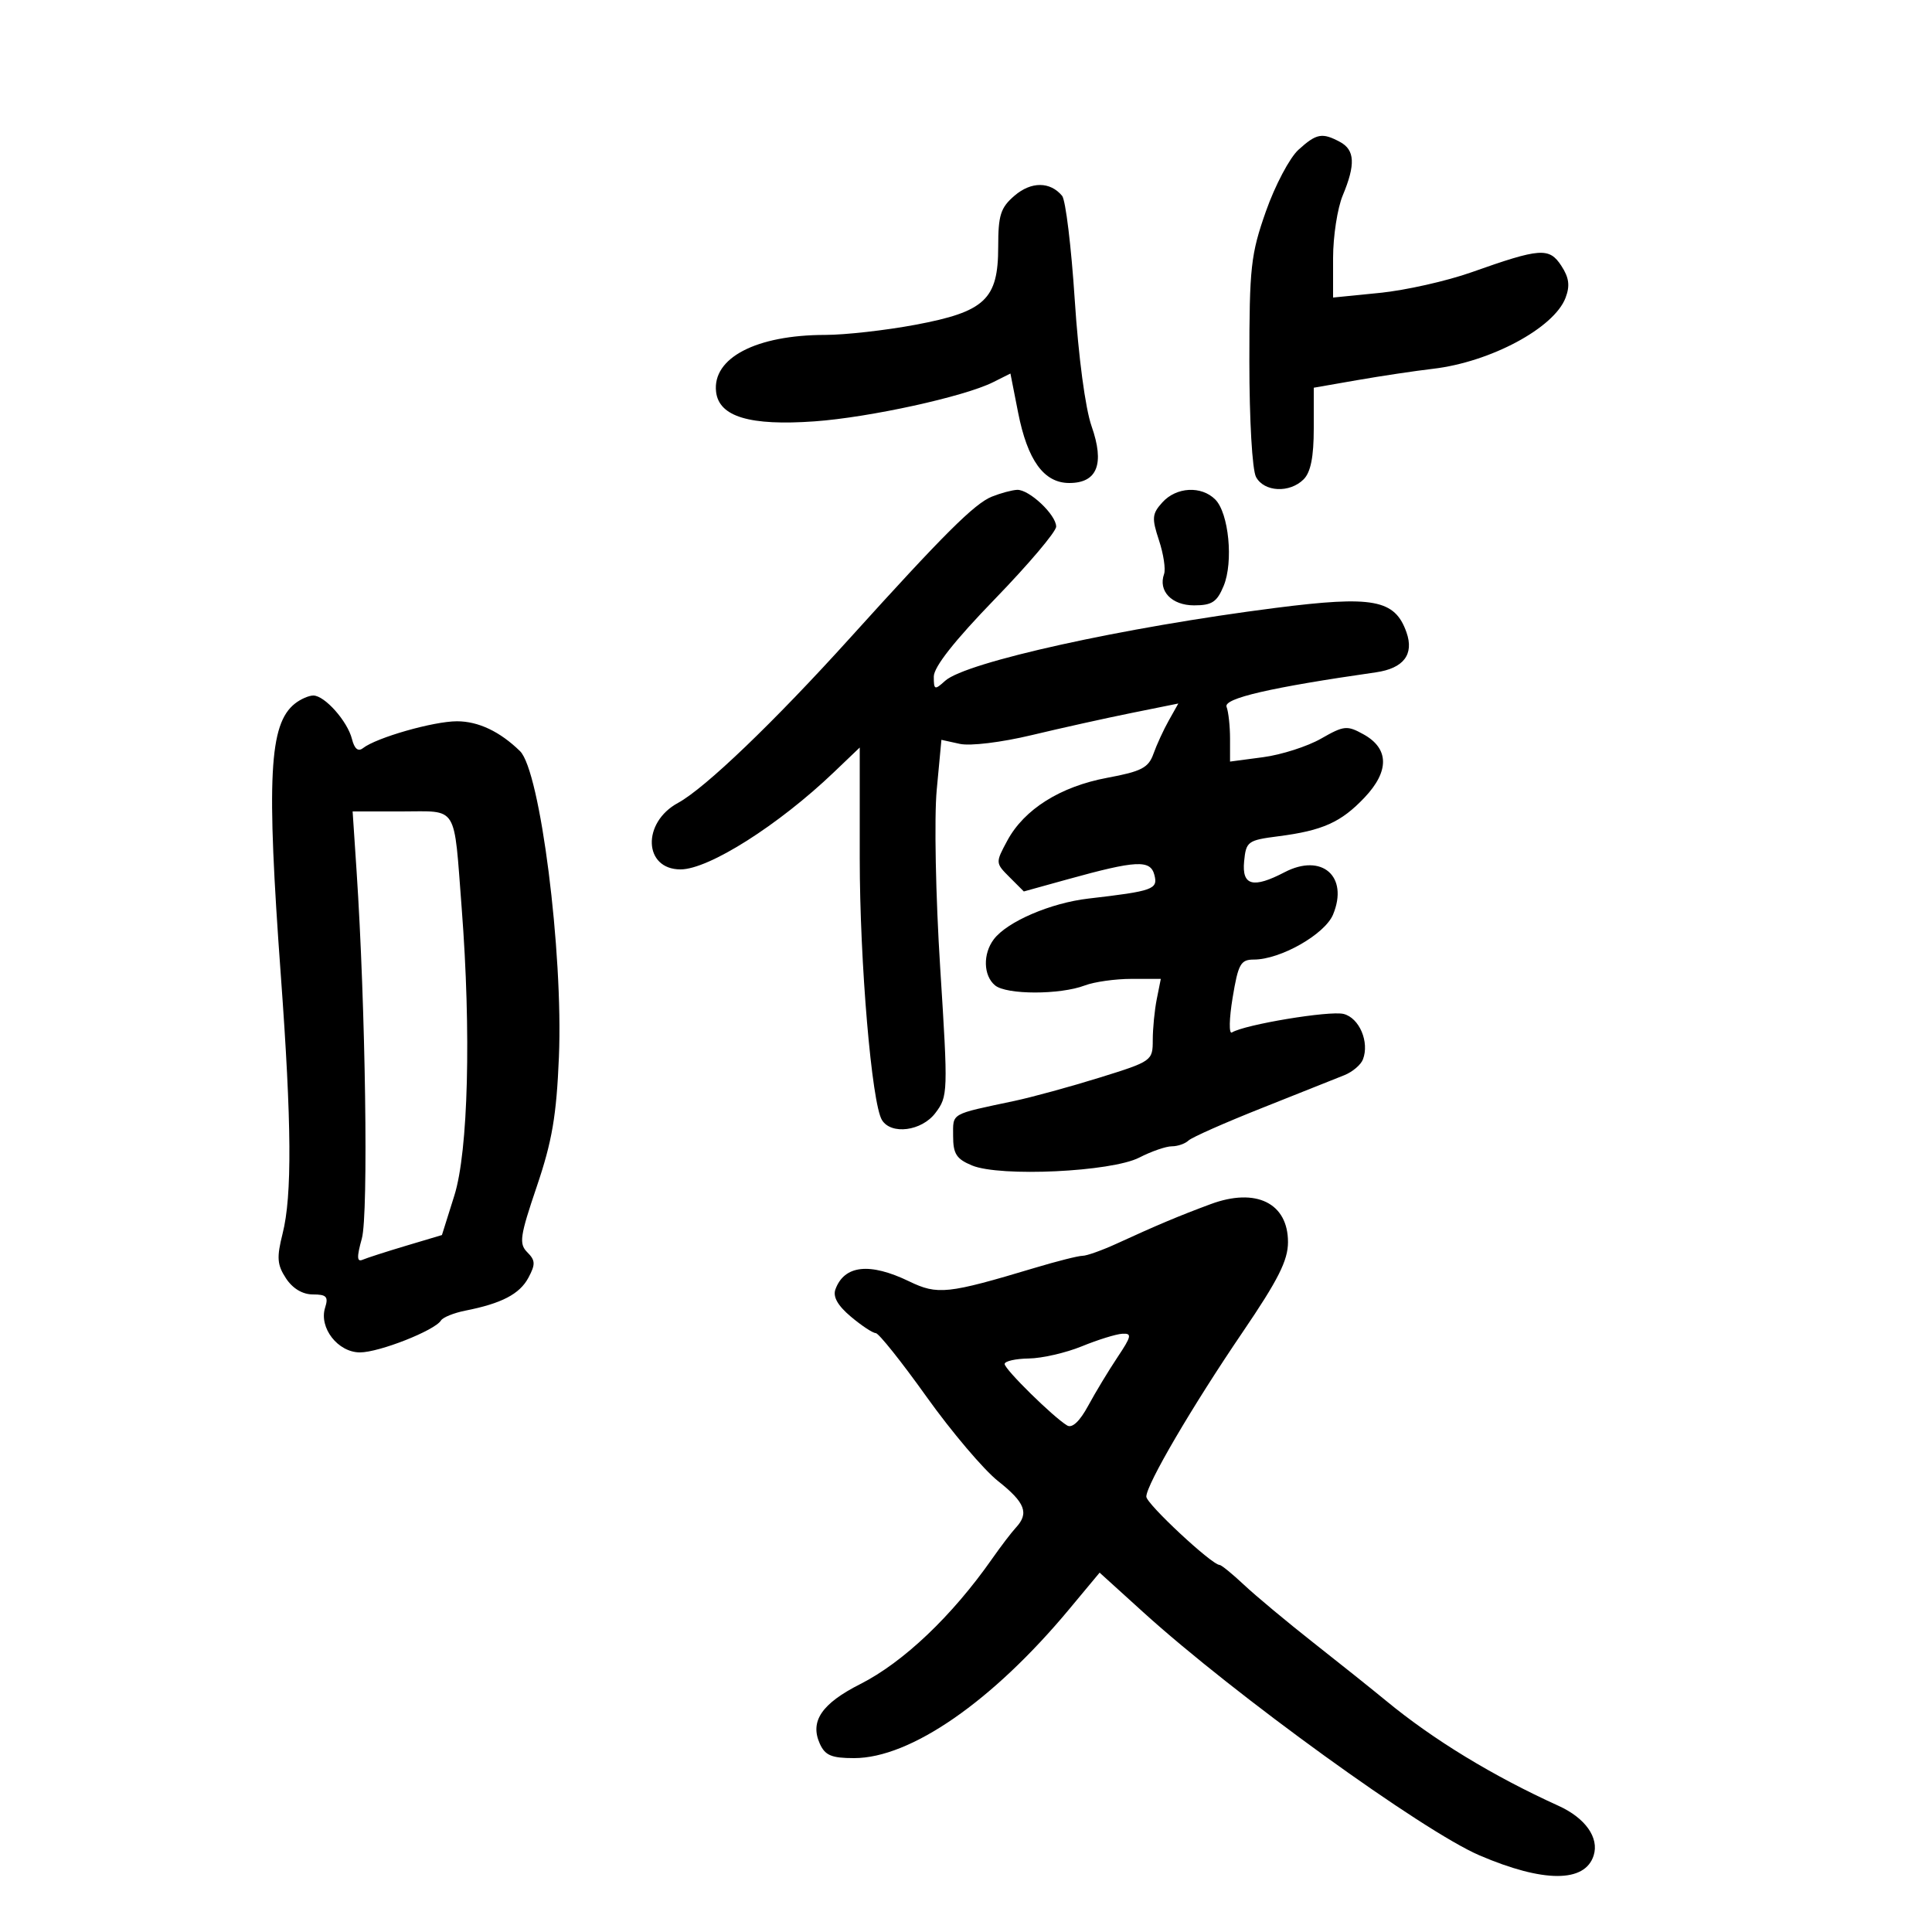 <svg xmlns="http://www.w3.org/2000/svg" width="300" height="300" viewBox="0 0 300 300" version="1.1">
	<path d="M 201.629 23.250 C 200.263 24.488, 197.988 28.789, 196.573 32.810 C 194.221 39.492, 194 41.492, 194 56.125 C 194 65.246, 194.445 72.964, 195.035 74.066 C 196.288 76.406, 200.256 76.601, 202.429 74.429 C 203.526 73.331, 204 70.949, 204 66.531 L 204 60.205 210.750 59.028 C 214.463 58.380, 219.750 57.589, 222.500 57.268 C 231.424 56.230, 241.313 50.938, 243.096 46.247 C 243.812 44.364, 243.646 43.109, 242.438 41.265 C 240.555 38.390, 239.183 38.490, 228.500 42.276 C 224.650 43.640, 218.238 45.082, 214.250 45.479 L 207 46.203 207 40.069 C 207 36.696, 207.675 32.320, 208.500 30.346 C 210.508 25.541, 210.390 23.279, 208.066 22.035 C 205.300 20.555, 204.419 20.721, 201.629 23.250 M 157.536 30.385 C 155.367 32.248, 155 33.397, 155 38.325 C 155 46.488, 152.967 48.402, 142.140 50.432 C 137.541 51.294, 131.241 52.003, 128.140 52.006 C 117.417 52.016, 110.584 55.579, 111.193 60.843 C 111.640 64.711, 116.434 66.147, 126.500 65.427 C 135.015 64.818, 149.726 61.592, 154.200 59.352 L 156.899 58.001 158.088 64.041 C 159.553 71.489, 162.100 75, 166.037 75 C 170.391 75, 171.554 72.039, 169.500 66.183 C 168.527 63.410, 167.461 55.401, 166.886 46.551 C 166.351 38.329, 165.469 31.065, 164.924 30.409 C 163.068 28.172, 160.121 28.163, 157.536 30.385 M 154.027 77.114 C 151.332 78.189, 146.556 82.946, 132.030 99.020 C 120.190 112.123, 109.476 122.399, 105.283 124.674 C 99.655 127.727, 99.929 135, 105.672 135 C 110.047 135, 120.891 128.127, 129.500 119.898 L 133.500 116.074 133.500 133.287 C 133.500 149.450, 135.361 171.348, 136.953 173.925 C 138.392 176.252, 143.112 175.634, 145.234 172.841 C 147.208 170.243, 147.226 169.715, 145.993 150.276 C 145.289 139.176, 145.051 126.945, 145.456 122.626 L 146.182 114.881 149.040 115.509 C 150.662 115.865, 155.492 115.277, 160.200 114.149 C 164.765 113.056, 171.756 111.505, 175.735 110.702 L 182.970 109.241 181.492 111.871 C 180.679 113.317, 179.605 115.650, 179.106 117.055 C 178.336 119.220, 177.243 119.788, 171.950 120.772 C 164.655 122.129, 159.037 125.660, 156.409 130.540 C 154.563 133.966, 154.566 134.011, 156.764 136.209 L 158.979 138.424 165.740 136.550 C 176.453 133.581, 178.628 133.469, 179.251 135.851 C 179.837 138.092, 179.081 138.363, 169 139.531 C 163.146 140.209, 156.404 143.109, 154.325 145.842 C 152.600 148.110, 152.687 151.495, 154.510 153.008 C 156.281 154.478, 164.592 154.486, 168.446 153.021 C 169.922 152.459, 173.182 152, 175.690 152 L 180.250 152 179.625 155.125 C 179.281 156.844, 179 159.716, 179 161.507 C 179 164.713, 178.870 164.805, 170.750 167.329 C 166.213 168.740, 160.250 170.371, 157.500 170.955 C 147.456 173.085, 148 172.774, 148 176.398 C 148 179.172, 148.512 179.969, 150.938 180.974 C 155.302 182.782, 172.587 181.966, 176.904 179.749 C 178.776 178.787, 181.048 178, 181.954 178 C 182.859 178, 184.028 177.595, 184.550 177.100 C 185.073 176.604, 190.225 174.324, 196 172.032 C 201.775 169.741, 207.525 167.450, 208.778 166.942 C 210.031 166.433, 211.317 165.337, 211.636 164.506 C 212.673 161.805, 211.078 158.058, 208.631 157.444 C 206.470 156.901, 193.284 159.089, 191.292 160.320 C 190.812 160.616, 190.861 158.191, 191.400 154.929 C 192.269 149.675, 192.645 149, 194.701 149 C 198.828 149, 205.725 145.078, 206.997 142.008 C 209.452 136.081, 205.257 132.422, 199.468 135.440 C 194.565 137.997, 192.822 137.528, 193.187 133.750 C 193.485 130.660, 193.746 130.468, 198.500 129.857 C 205.394 128.971, 208.255 127.682, 211.908 123.818 C 215.763 119.741, 215.701 116.228, 211.735 114.032 C 209.169 112.610, 208.693 112.658, 205.130 114.696 C 203.018 115.904, 198.975 117.200, 196.145 117.575 L 191 118.258 191 114.711 C 191 112.760, 190.757 110.530, 190.460 109.757 C 189.956 108.442, 197.306 106.744, 213.650 104.399 C 217.947 103.782, 219.603 101.618, 218.399 98.193 C 216.601 93.081, 213.250 92.458, 198.025 94.401 C 174.482 97.407, 149.962 102.820, 146.759 105.718 C 145.130 107.193, 145 107.144, 145 105.057 C 145 103.567, 148.214 99.488, 154.500 93 C 159.725 87.607, 164 82.555, 164 81.772 C 164 79.935, 159.800 75.981, 157.936 76.063 C 157.146 76.098, 155.387 76.571, 154.027 77.114 M 180.496 78.004 C 178.886 79.783, 178.826 80.443, 179.963 83.888 C 180.668 86.023, 181.025 88.383, 180.757 89.134 C 179.816 91.776, 181.945 94, 185.414 94 C 188.190 94, 188.969 93.488, 190.007 90.983 C 191.548 87.264, 190.809 79.666, 188.701 77.558 C 186.542 75.399, 182.663 75.610, 180.496 78.004 M 45.801 109.250 C 41.784 112.426, 41.355 120.703, 43.609 151.500 C 45.291 174.486, 45.368 185.655, 43.882 191.553 C 42.944 195.280, 43.028 196.393, 44.405 198.496 C 45.445 200.082, 46.979 201, 48.590 201 C 50.700 201, 51.024 201.350, 50.484 203.049 C 49.493 206.173, 52.472 210, 55.896 210 C 58.872 210, 67.513 206.597, 68.470 205.048 C 68.774 204.556, 70.480 203.866, 72.261 203.514 C 77.897 202.402, 80.693 200.942, 82.051 198.405 C 83.165 196.322, 83.139 195.711, 81.881 194.452 C 80.562 193.133, 80.731 191.964, 83.354 184.232 C 85.731 177.225, 86.409 173.253, 86.788 164.125 C 87.465 147.859, 83.882 119.693, 80.748 116.636 C 77.622 113.586, 74.272 112, 70.956 112 C 67.325 112, 58.464 114.531, 56.365 116.169 C 55.610 116.758, 55.037 116.285, 54.654 114.757 C 53.959 111.990, 50.415 108, 48.652 108 C 47.954 108, 46.671 108.563, 45.801 109.250 M 55.369 135.250 C 56.765 156.322, 57.228 188.573, 56.188 192.312 C 55.382 195.208, 55.412 196.001, 56.313 195.611 C 56.966 195.329, 60.003 194.351, 63.061 193.437 L 68.623 191.777 70.552 185.638 C 72.709 178.778, 73.179 160.306, 71.690 141 C 70.434 124.730, 71.225 126, 62.359 126 L 54.755 126 55.369 135.250 M 188 186.973 C 183.097 188.790, 179.706 190.215, 173.390 193.114 C 171.130 194.151, 168.749 195, 168.100 195 C 167.450 195, 164.124 195.839, 160.709 196.864 C 147.124 200.941, 145.595 201.106, 141.164 198.965 C 135.055 196.014, 131.113 196.440, 129.727 200.203 C 129.302 201.355, 130.077 202.729, 132.126 204.453 C 133.791 205.854, 135.526 207, 135.982 207 C 136.438 207, 139.989 211.450, 143.872 216.889 C 147.755 222.328, 152.748 228.216, 154.966 229.973 C 159.195 233.322, 159.827 234.965, 157.750 237.206 C 157.063 237.947, 155.407 240.117, 154.070 242.027 C 147.855 250.912, 140.279 258.114, 133.588 261.500 C 127.600 264.529, 125.733 267.274, 127.295 270.750 C 128.117 272.580, 129.112 273, 132.625 273 C 141.383 273, 154.120 264.180, 166.031 249.867 L 170.748 244.199 177.529 250.349 C 191.642 263.150, 220.923 284.323, 229.738 288.102 C 239.674 292.361, 246.114 292.368, 247.462 288.120 C 248.338 285.359, 246.173 282.297, 242.009 280.407 C 231.817 275.781, 222.558 270.142, 215.232 264.098 C 213.179 262.405, 208.125 258.365, 204 255.120 C 199.875 251.876, 195.010 247.821, 193.188 246.110 C 191.367 244.400, 189.649 243, 189.372 243 C 188.182 243, 178 233.507, 178 232.399 C 178 230.537, 185.118 218.380, 192.961 206.848 C 198.480 198.732, 199.998 195.718, 199.999 192.872 C 200.001 186.811, 195.030 184.367, 188 186.973 M 168 209.049 C 165.525 210.062, 161.813 210.916, 159.750 210.946 C 157.688 210.976, 156 211.361, 156 211.801 C 156 212.631, 163.573 220.076, 165.712 221.349 C 166.485 221.810, 167.665 220.701, 168.972 218.285 C 170.099 216.203, 172.148 212.813, 173.525 210.750 C 175.712 207.475, 175.806 207.013, 174.265 207.104 C 173.294 207.161, 170.475 208.036, 168 209.049" stroke="none" fill="black" fill-rule="evenodd"/>
</svg>